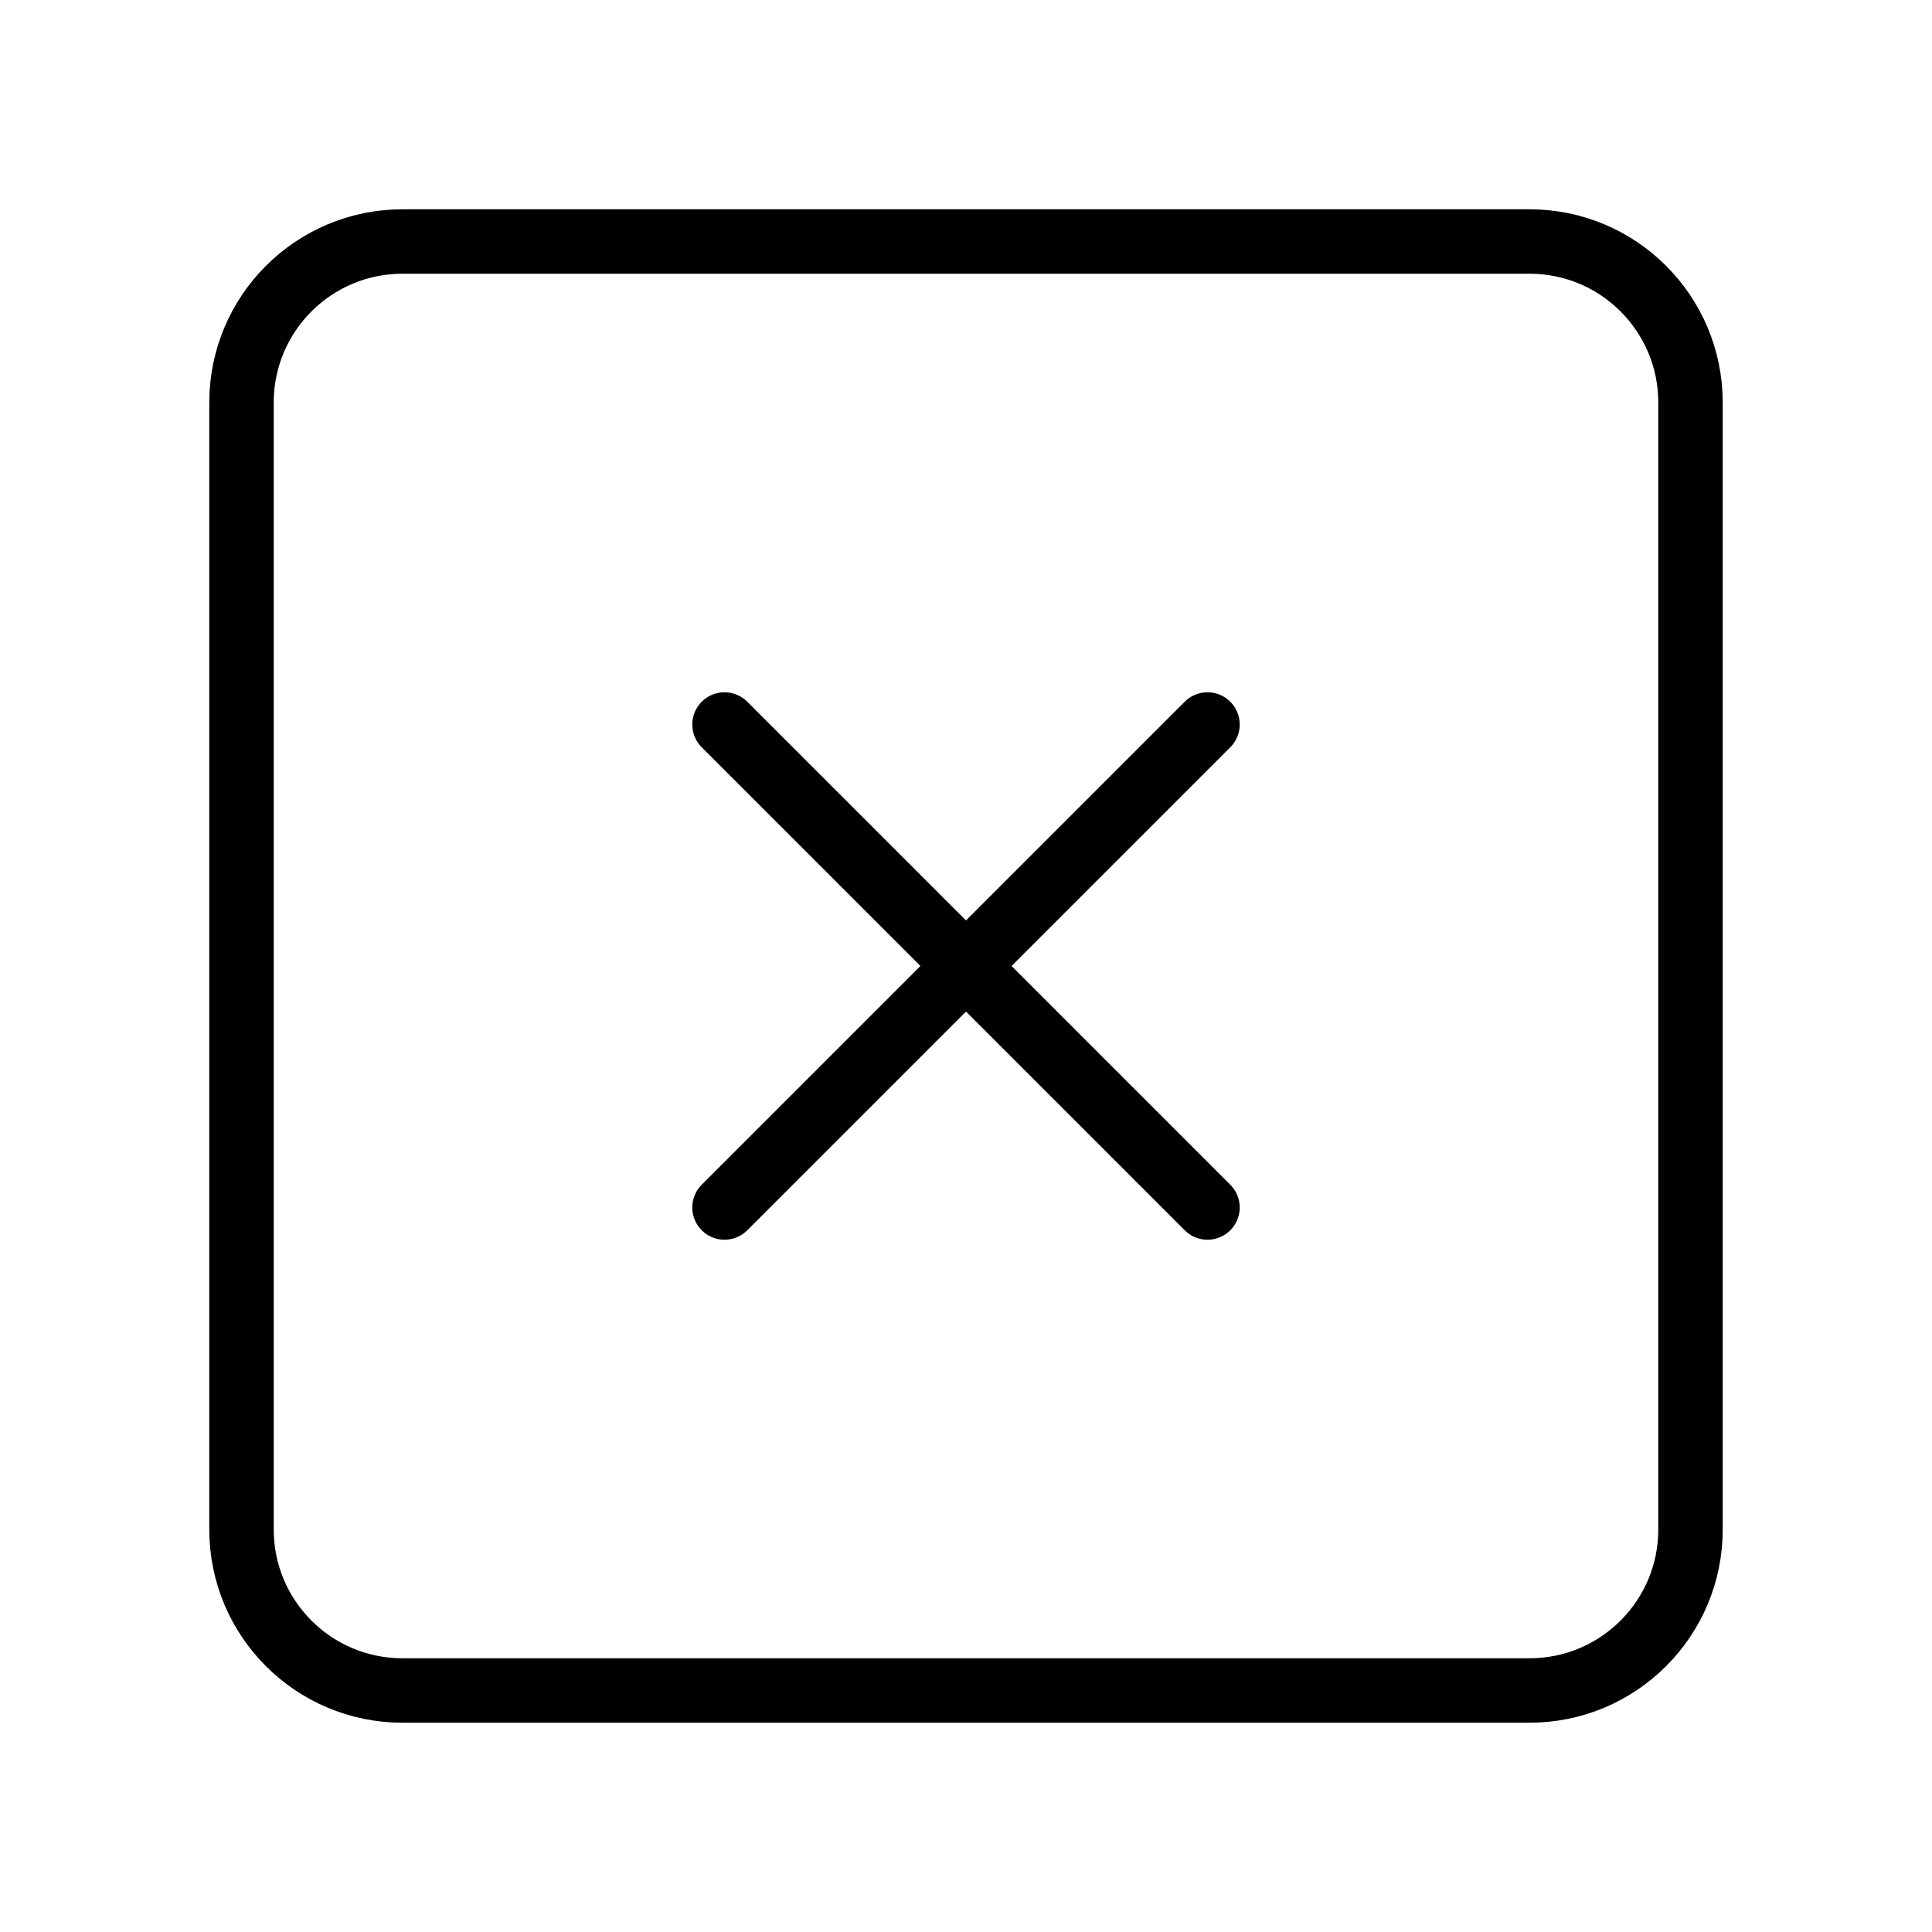 <svg width="20" height="20" viewBox="0 0 20 20" fill="none" xmlns="http://www.w3.org/2000/svg">
<path d="M15.833 2.5H4.167C3.246 2.5 2.5 3.246 2.5 4.167V15.833C2.5 16.754 3.246 17.5 4.167 17.5H15.833C16.754 17.5 17.5 16.754 17.5 15.833V4.167C17.5 3.246 16.754 2.5 15.833 2.5Z" stroke="black" stroke-width="0.667" stroke-linecap="round" stroke-linejoin="round"/>
<path d="M7.5 7.5L12.5 12.5" stroke="black" stroke-width="0.667" stroke-linecap="round" stroke-linejoin="round"/>
<path d="M12.5 7.5L7.5 12.5" stroke="black" stroke-width="0.667" stroke-linecap="round" stroke-linejoin="round"/>
</svg>
